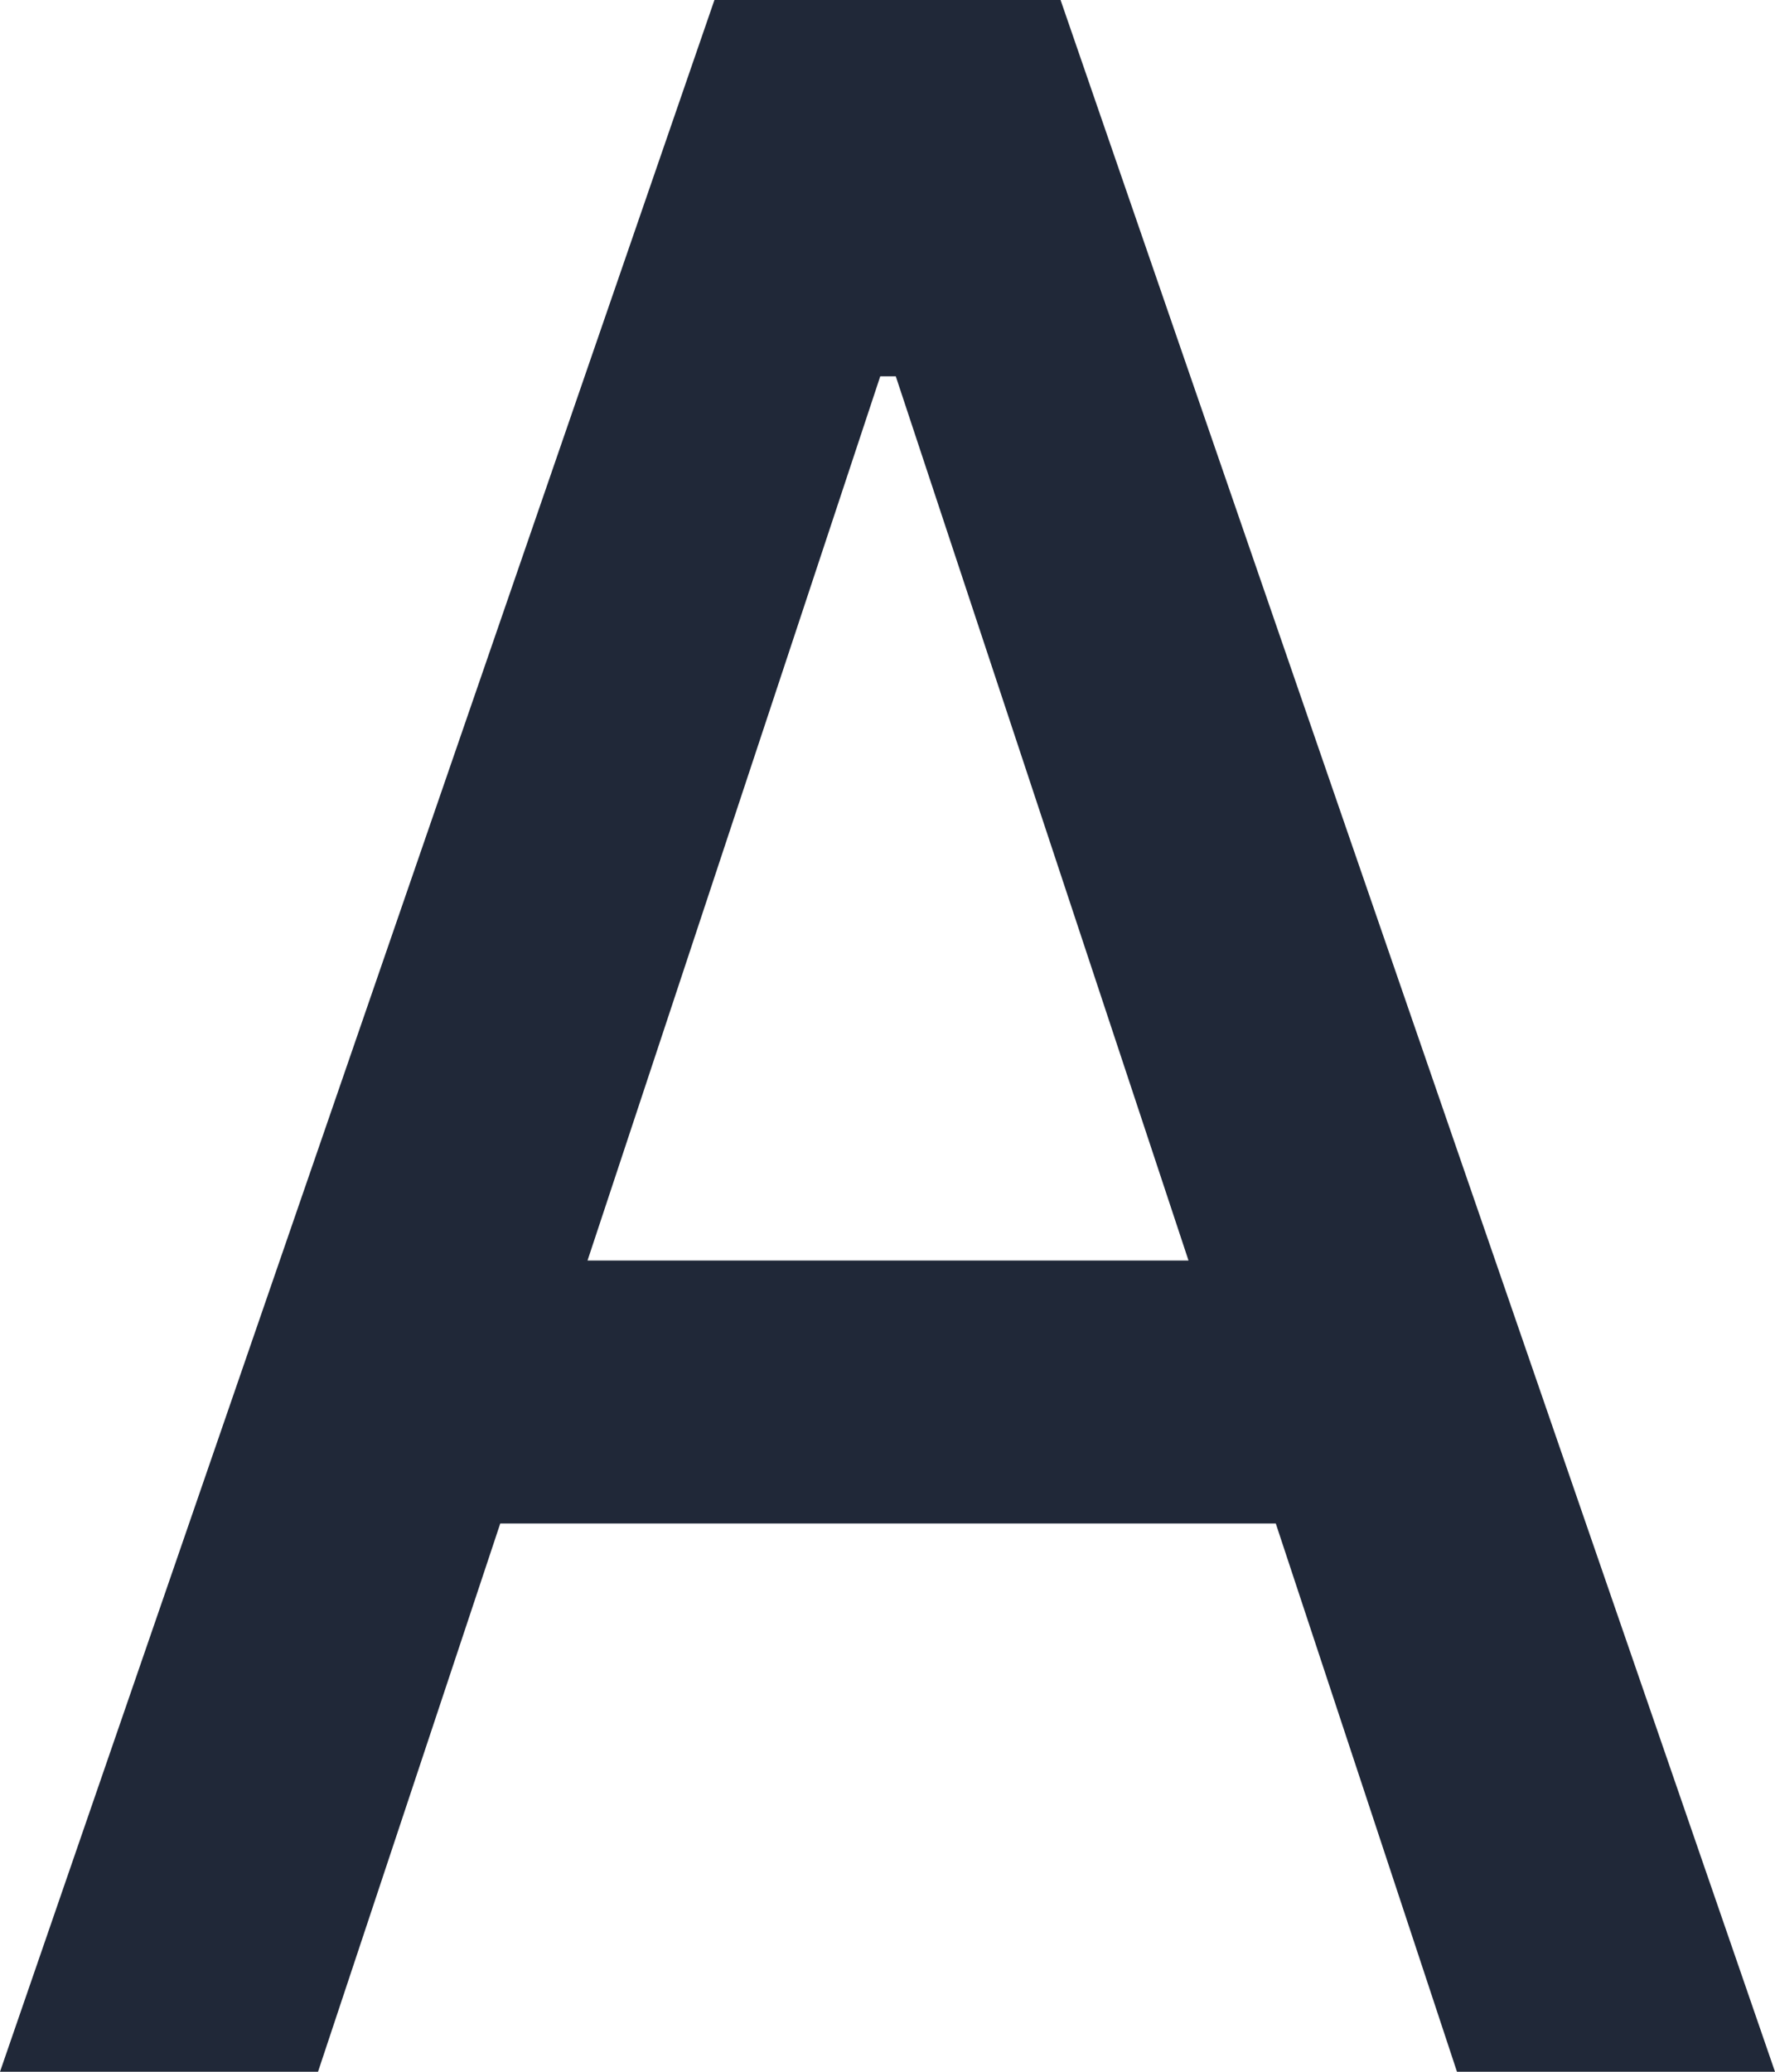 <svg width="12" height="14" viewBox="0 0 12 14" fill="none" xmlns="http://www.w3.org/2000/svg">
<path d="M2.15 14L3.382 10.295H8.625L9.85 14H12L7.17 0H4.83L0 14H2.15ZM3.972 8.518L5.951 2.543H6.056L8.035 8.518H3.972Z" fill="#202838"/>
</svg>
